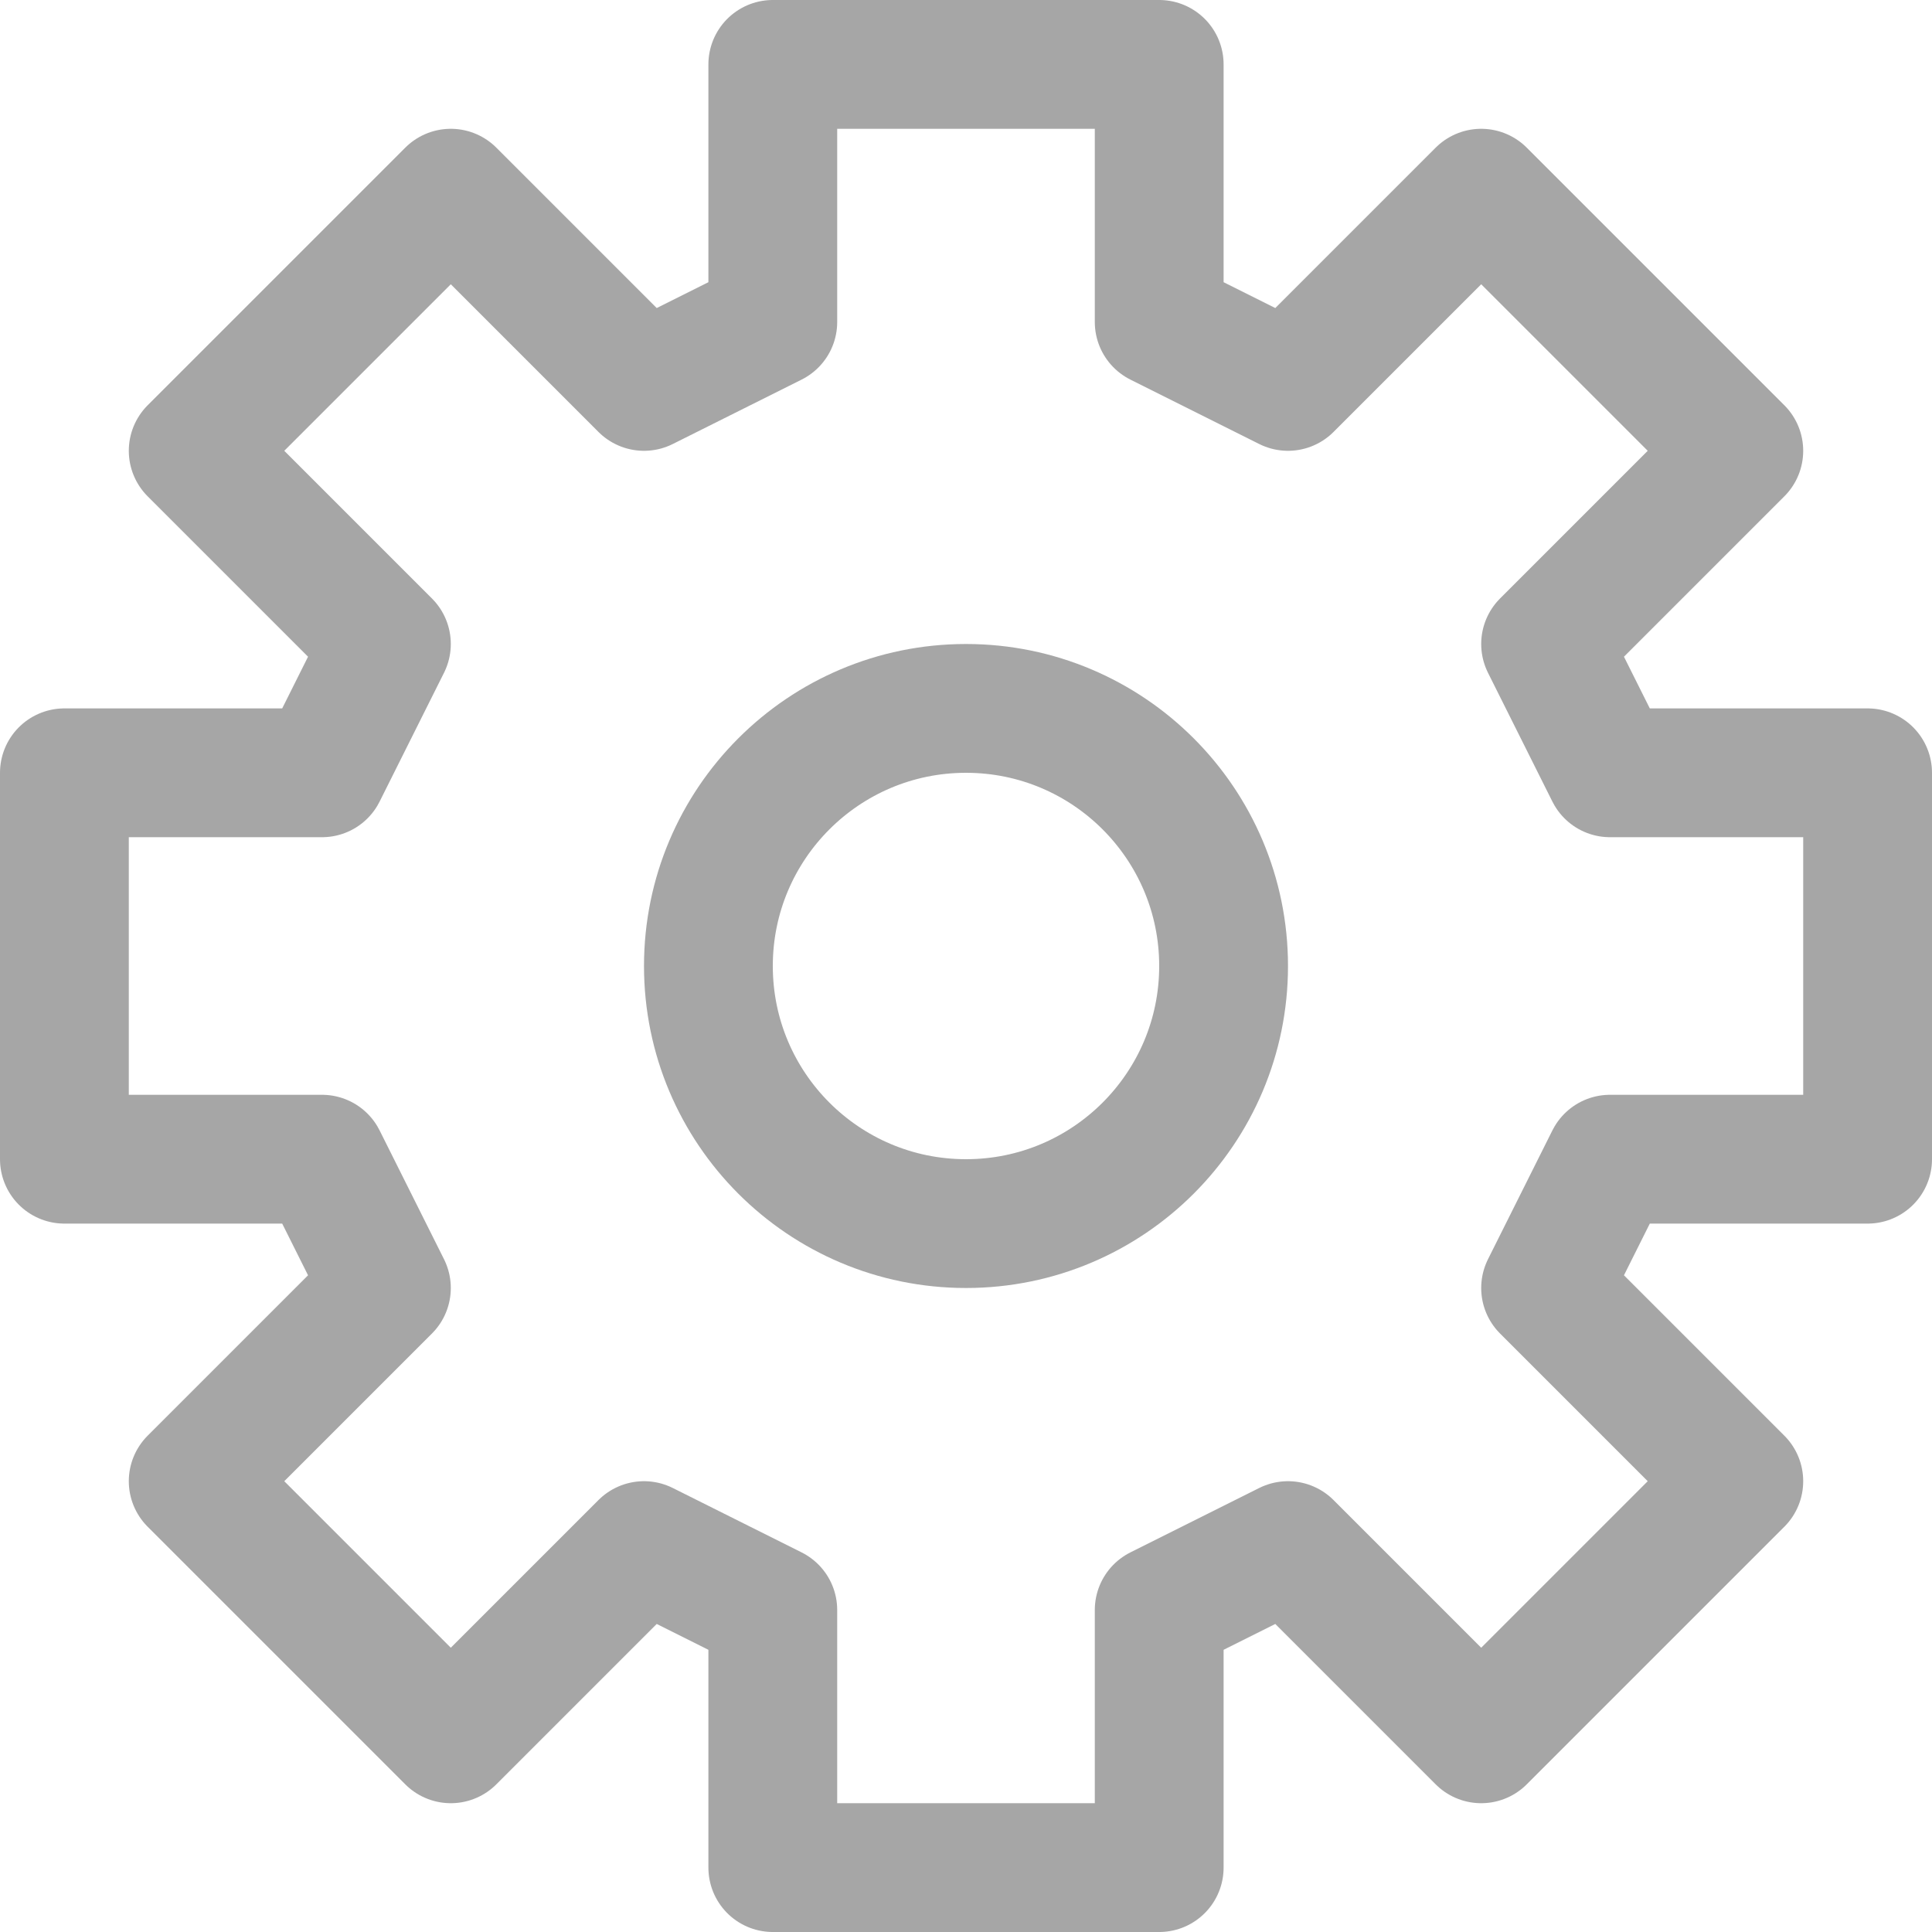 <svg width="30" height="30" viewBox="0 0 30 30" fill="none" xmlns="http://www.w3.org/2000/svg">
<path d="M12 1V5L10 6L7 3L3 7L6 10L5 12H1V18H5L6 20L3 23L7 27L10 24L12 25V29H18V25L20 24L23 27L27 23L24 20L25 18H29V12H25L24 10L27 7L23 3L20 6L18 5V1H12Z" stroke="#A6A6A6" stroke-width="2" stroke-linecap="round" stroke-linejoin="round"/>
<path d="M15 19C17.209 19 19 17.209 19 15C19 12.791 17.209 11 15 11C12.791 11 11 12.791 11 15C11 17.209 12.791 19 15 19Z" stroke="#A6A6A6" stroke-width="2" stroke-linecap="round" stroke-linejoin="round"/>
</svg>
